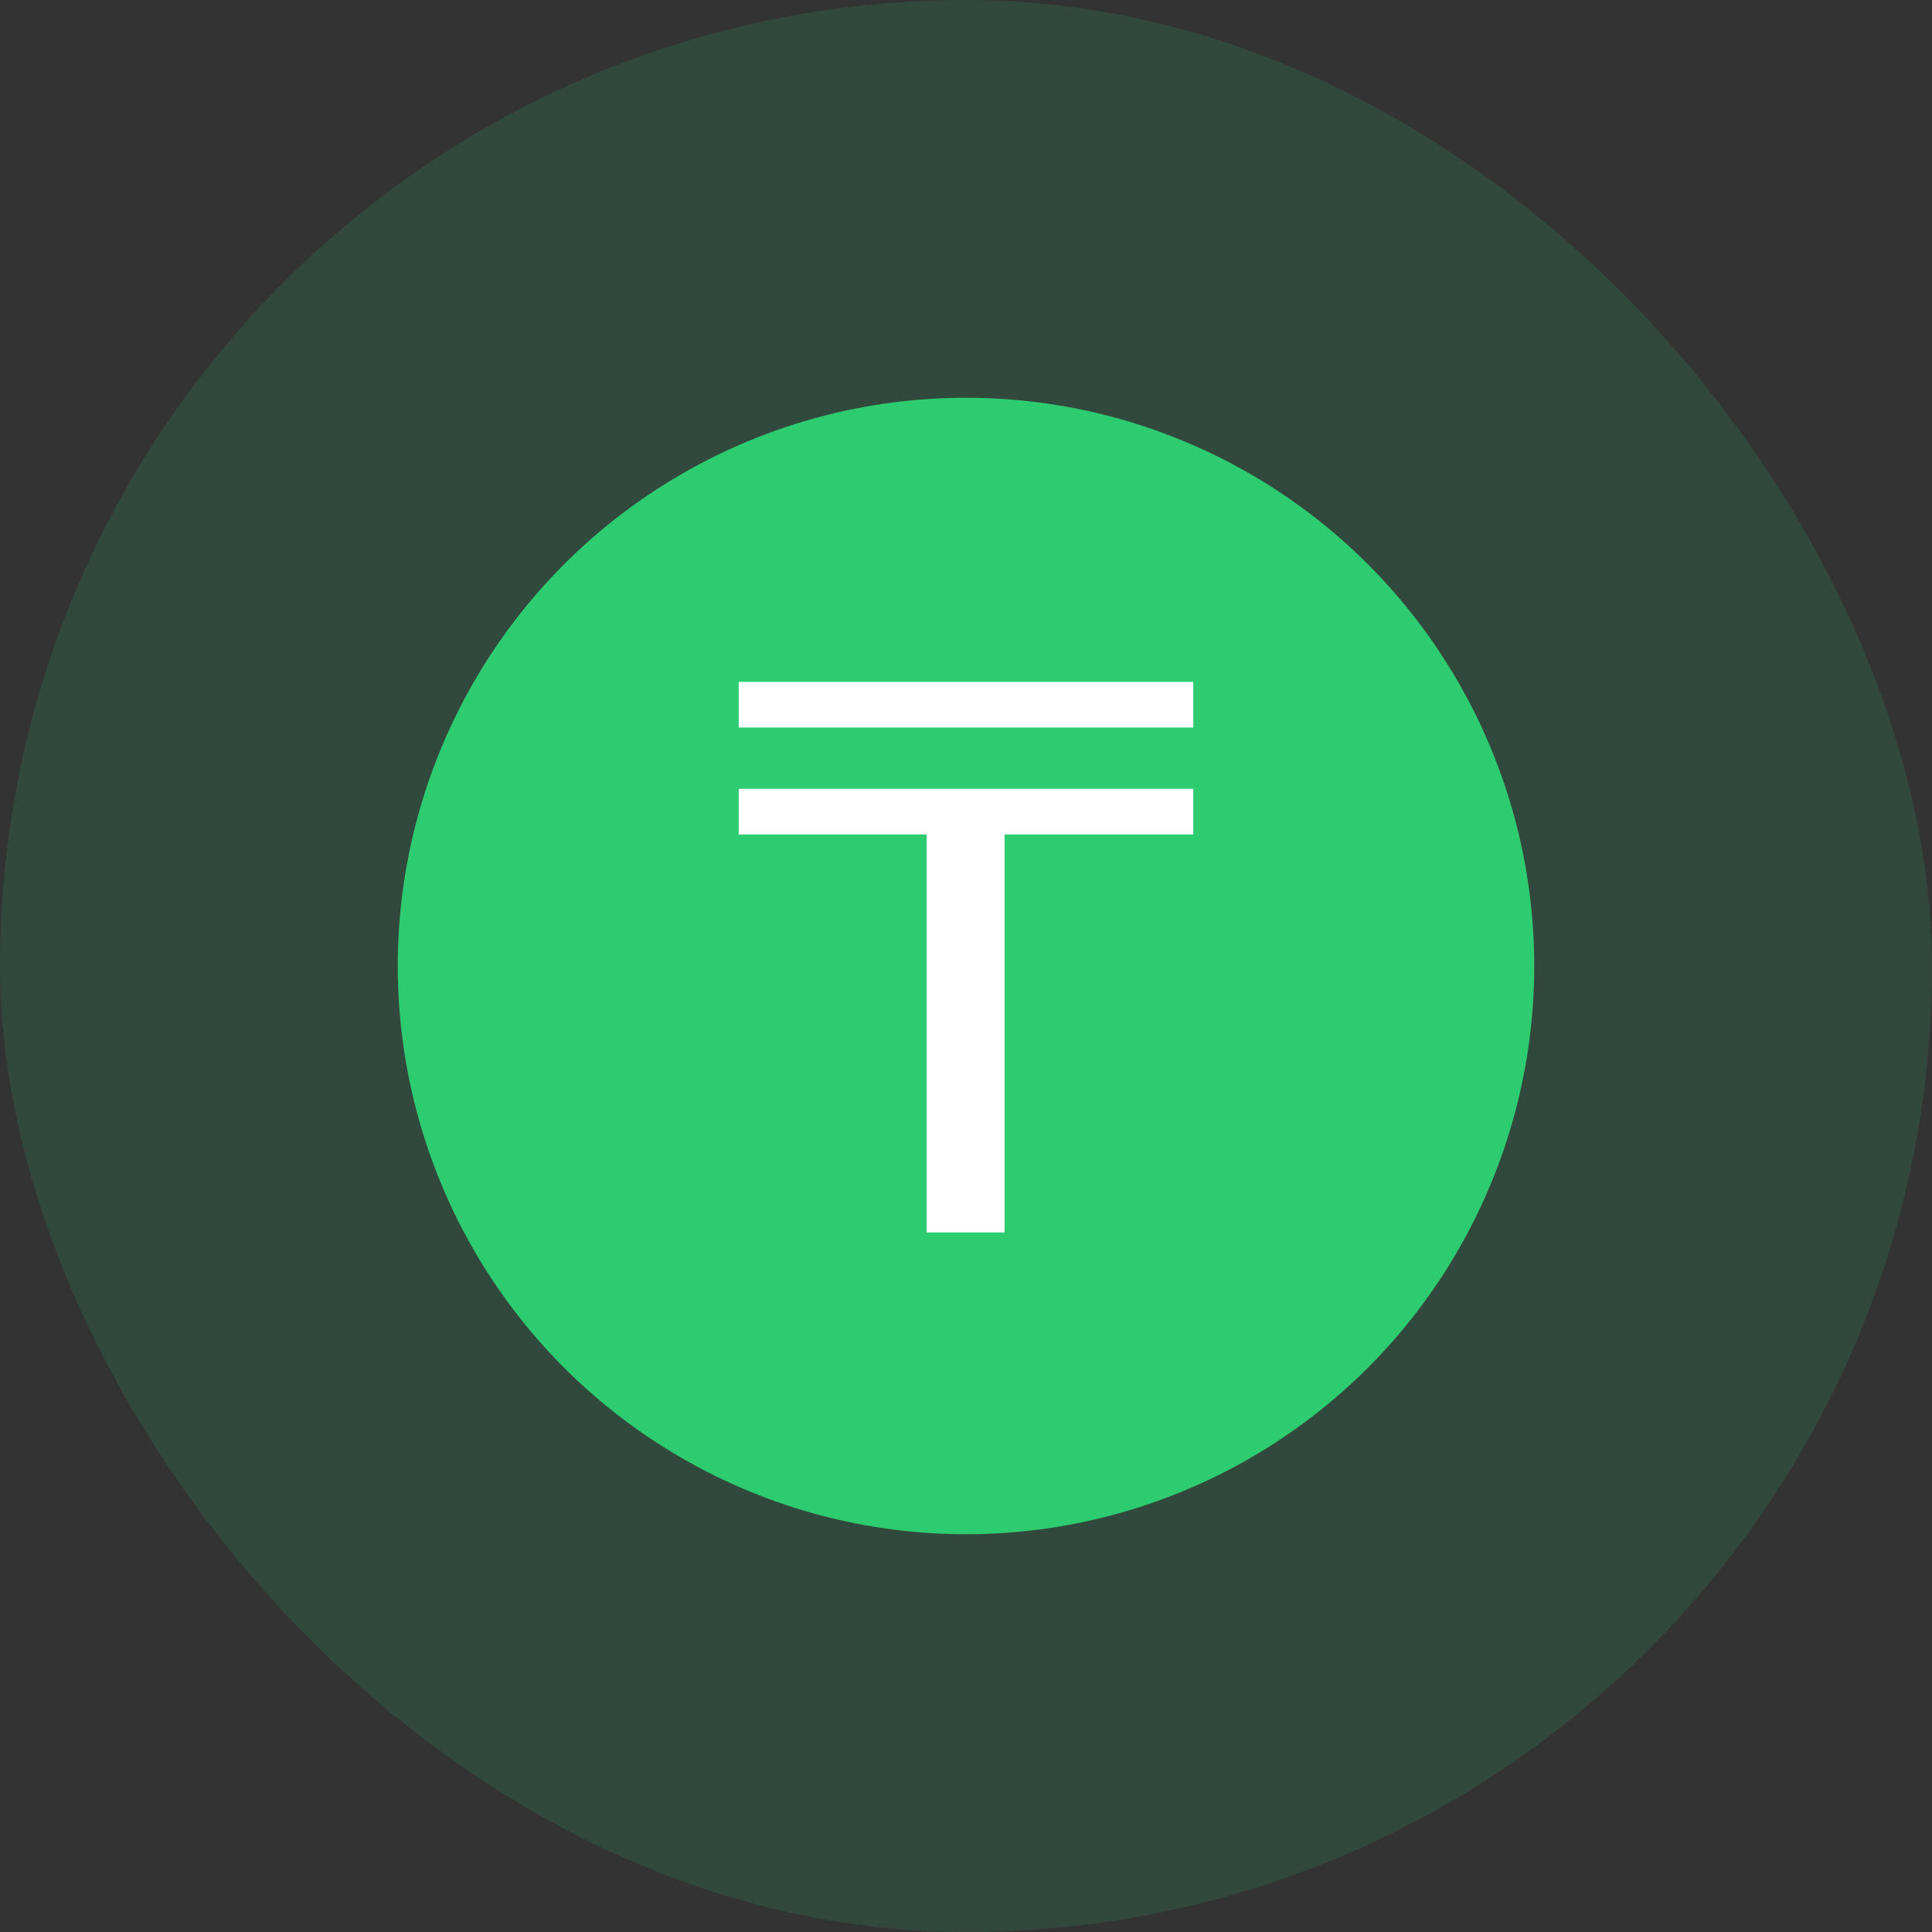 <svg width="34" height="34" viewBox="0 0 34 34" fill="none" xmlns="http://www.w3.org/2000/svg">
<rect x="0" y="0" width="34" height="34" fill="#333333" stroke="none"/>
<rect width="34" height="34" rx="17" fill="#2ECC71" fill-opacity="0.15"/>
<circle cx="17" cy="17" r="10" fill="#2ECC71"/>
<path d="M16.308 21.689V14.685H13V13.882H21V14.685H17.678V21.689H16.308ZM13 12.803V12H21V12.803H13Z" fill="white"/>
</svg>
